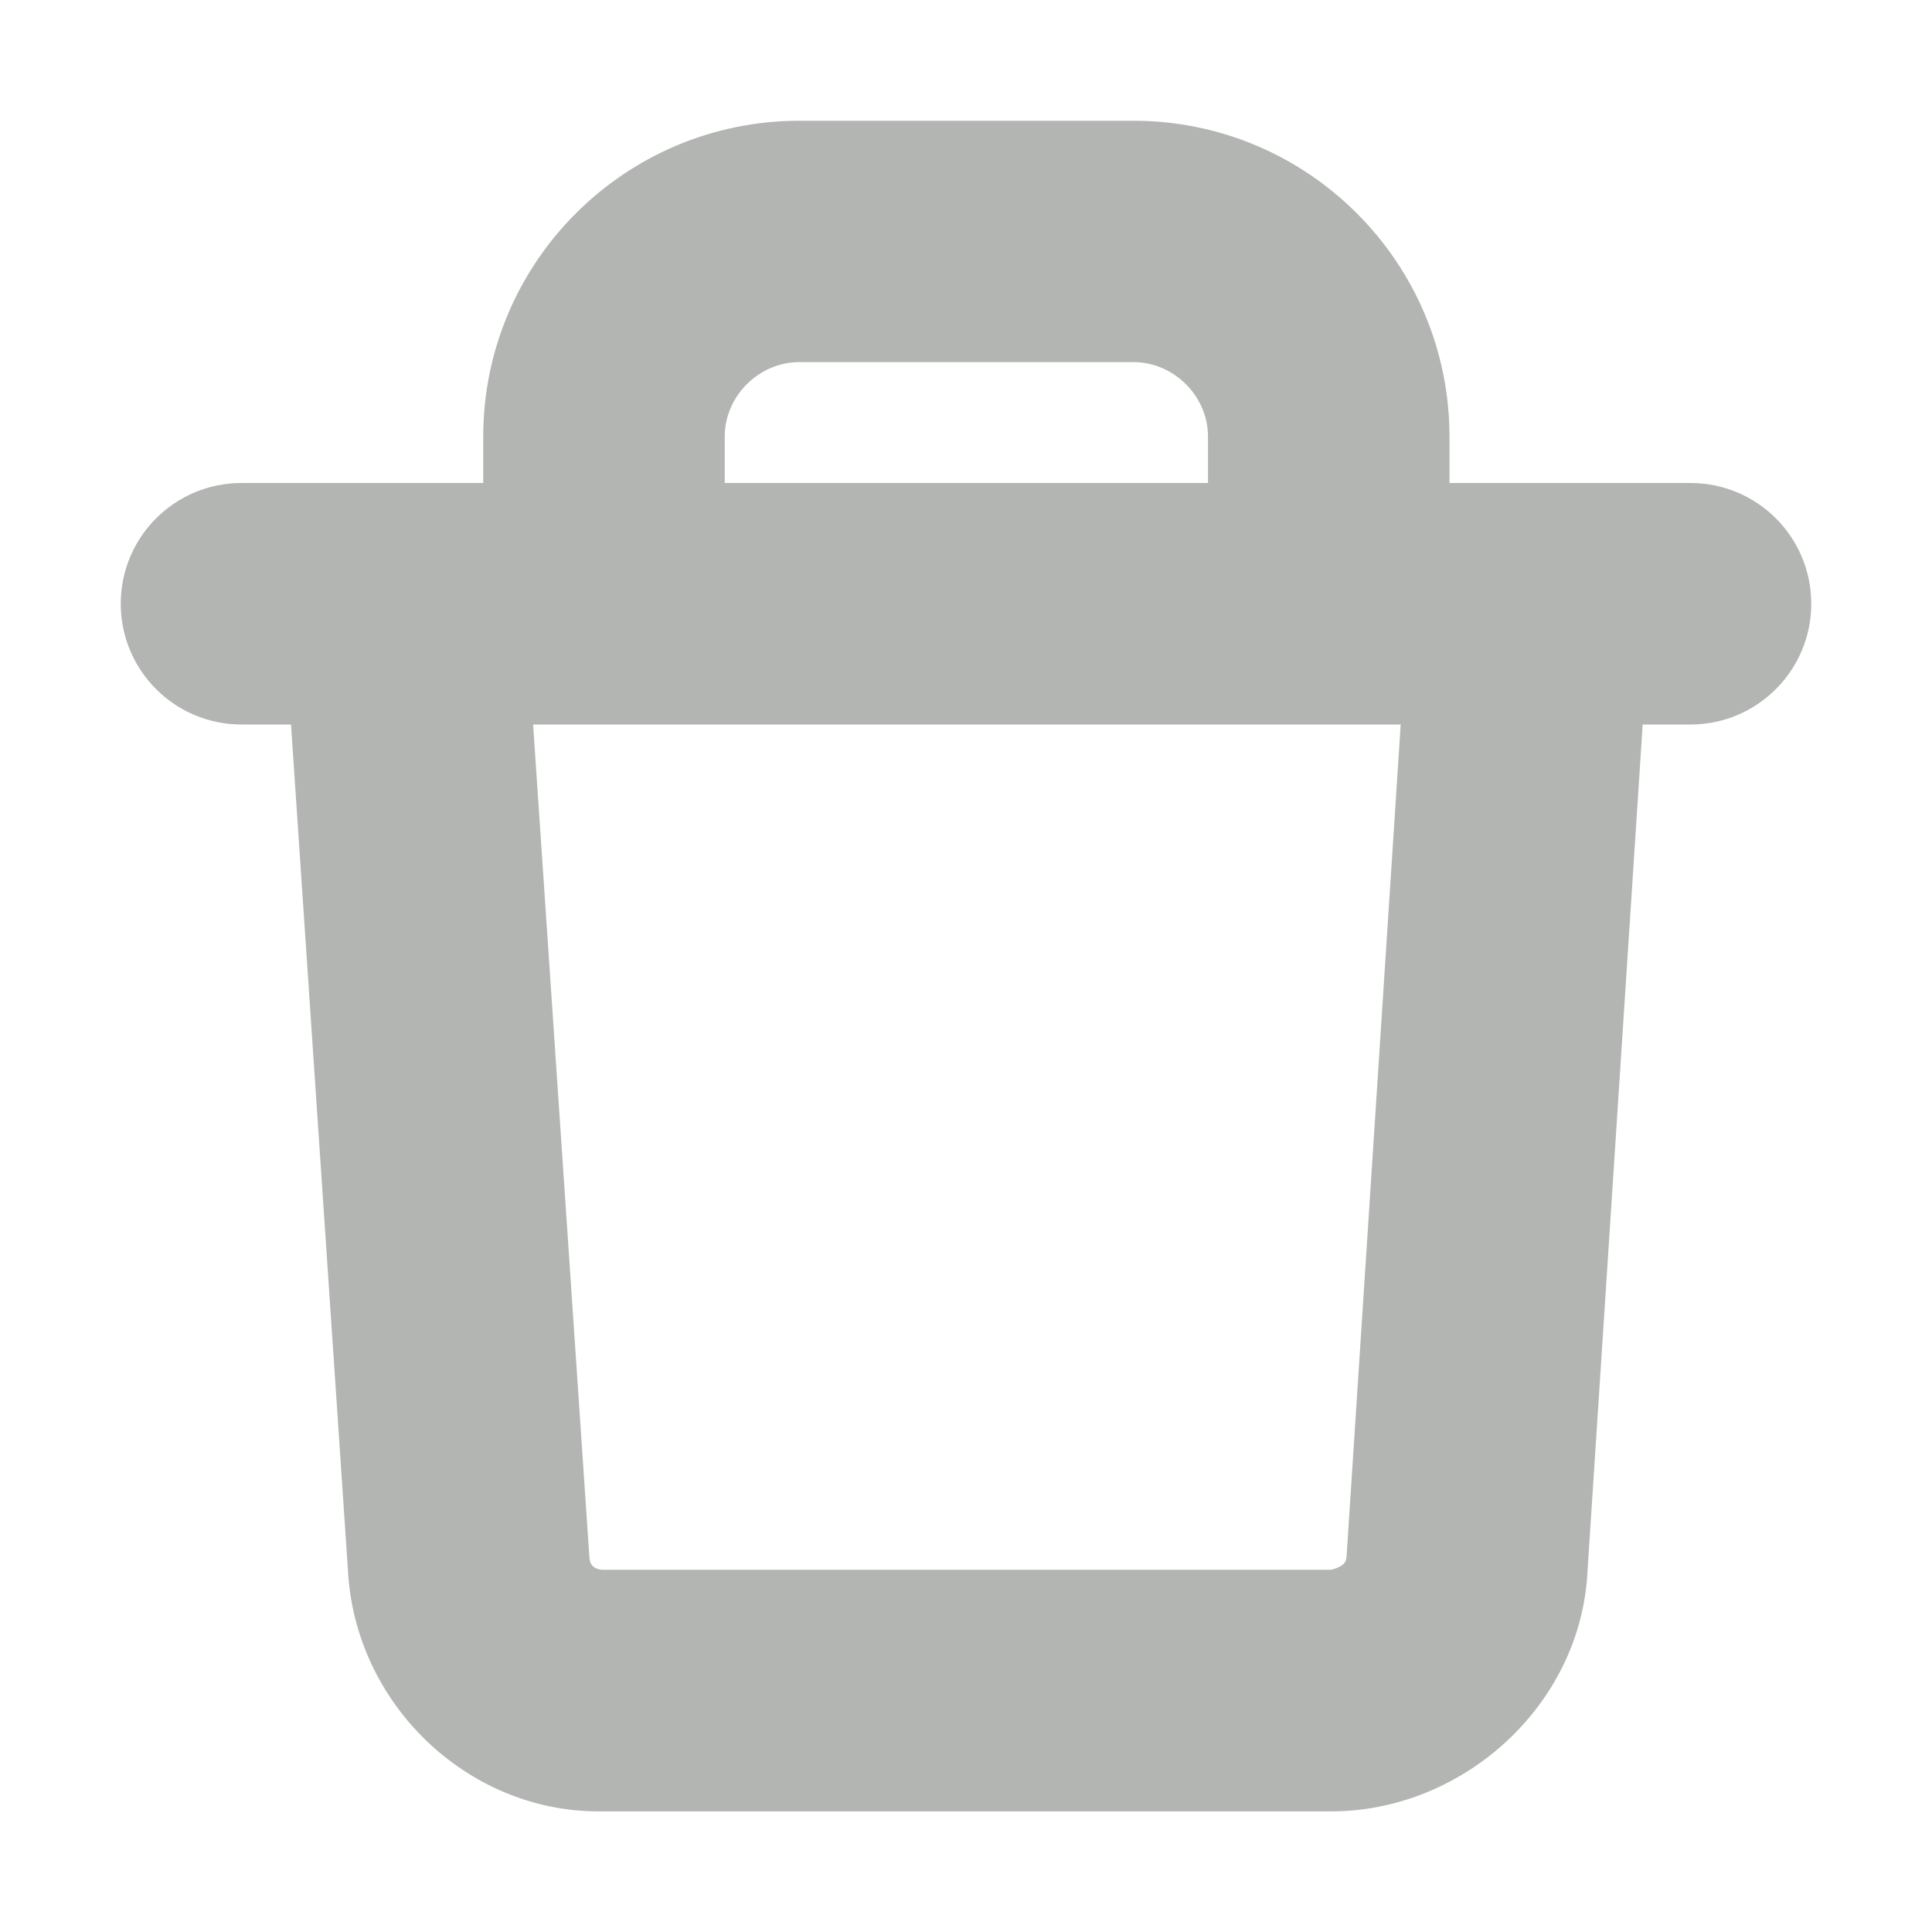 <svg
        xmlns="http://www.w3.org/2000/svg"
        width="16"
        height="16"
        viewBox="0 0 16 16">
    <g fill="none" fill-rule="evenodd">
        <path d="M0 0H16V16H0z"/>
        <path
                fill="#b2b5b2"
                d="M11.15 12.9c-.003.05-.044.078-.123.1H4.98c-.078-.013-.098-.05-.1-.12L4.415 6H11.6l-.449 6.9zM6.002 3.615c0-.334.282-.616.617-.616h2.768c.335 0 .617.282.617.616V4H6.002v-.384zM14 4h-1.996v-.384C12.004 2.173 10.831 1 9.387 1H6.62C5.175 1 4.002 2.173 4.002 3.616V4H2c-.553 0-1 .447-1 1 0 .552.447 1 1 1h.41l.471 6.995c.054 1.116.99 2.006 2.074 2.006h6.048c1.101.011 2.09-.873 2.144-1.989L13.604 6H14c.552 0 1-.448 1-1 0-.553-.448-1-1-1z"
        />
    </g>
</svg>
